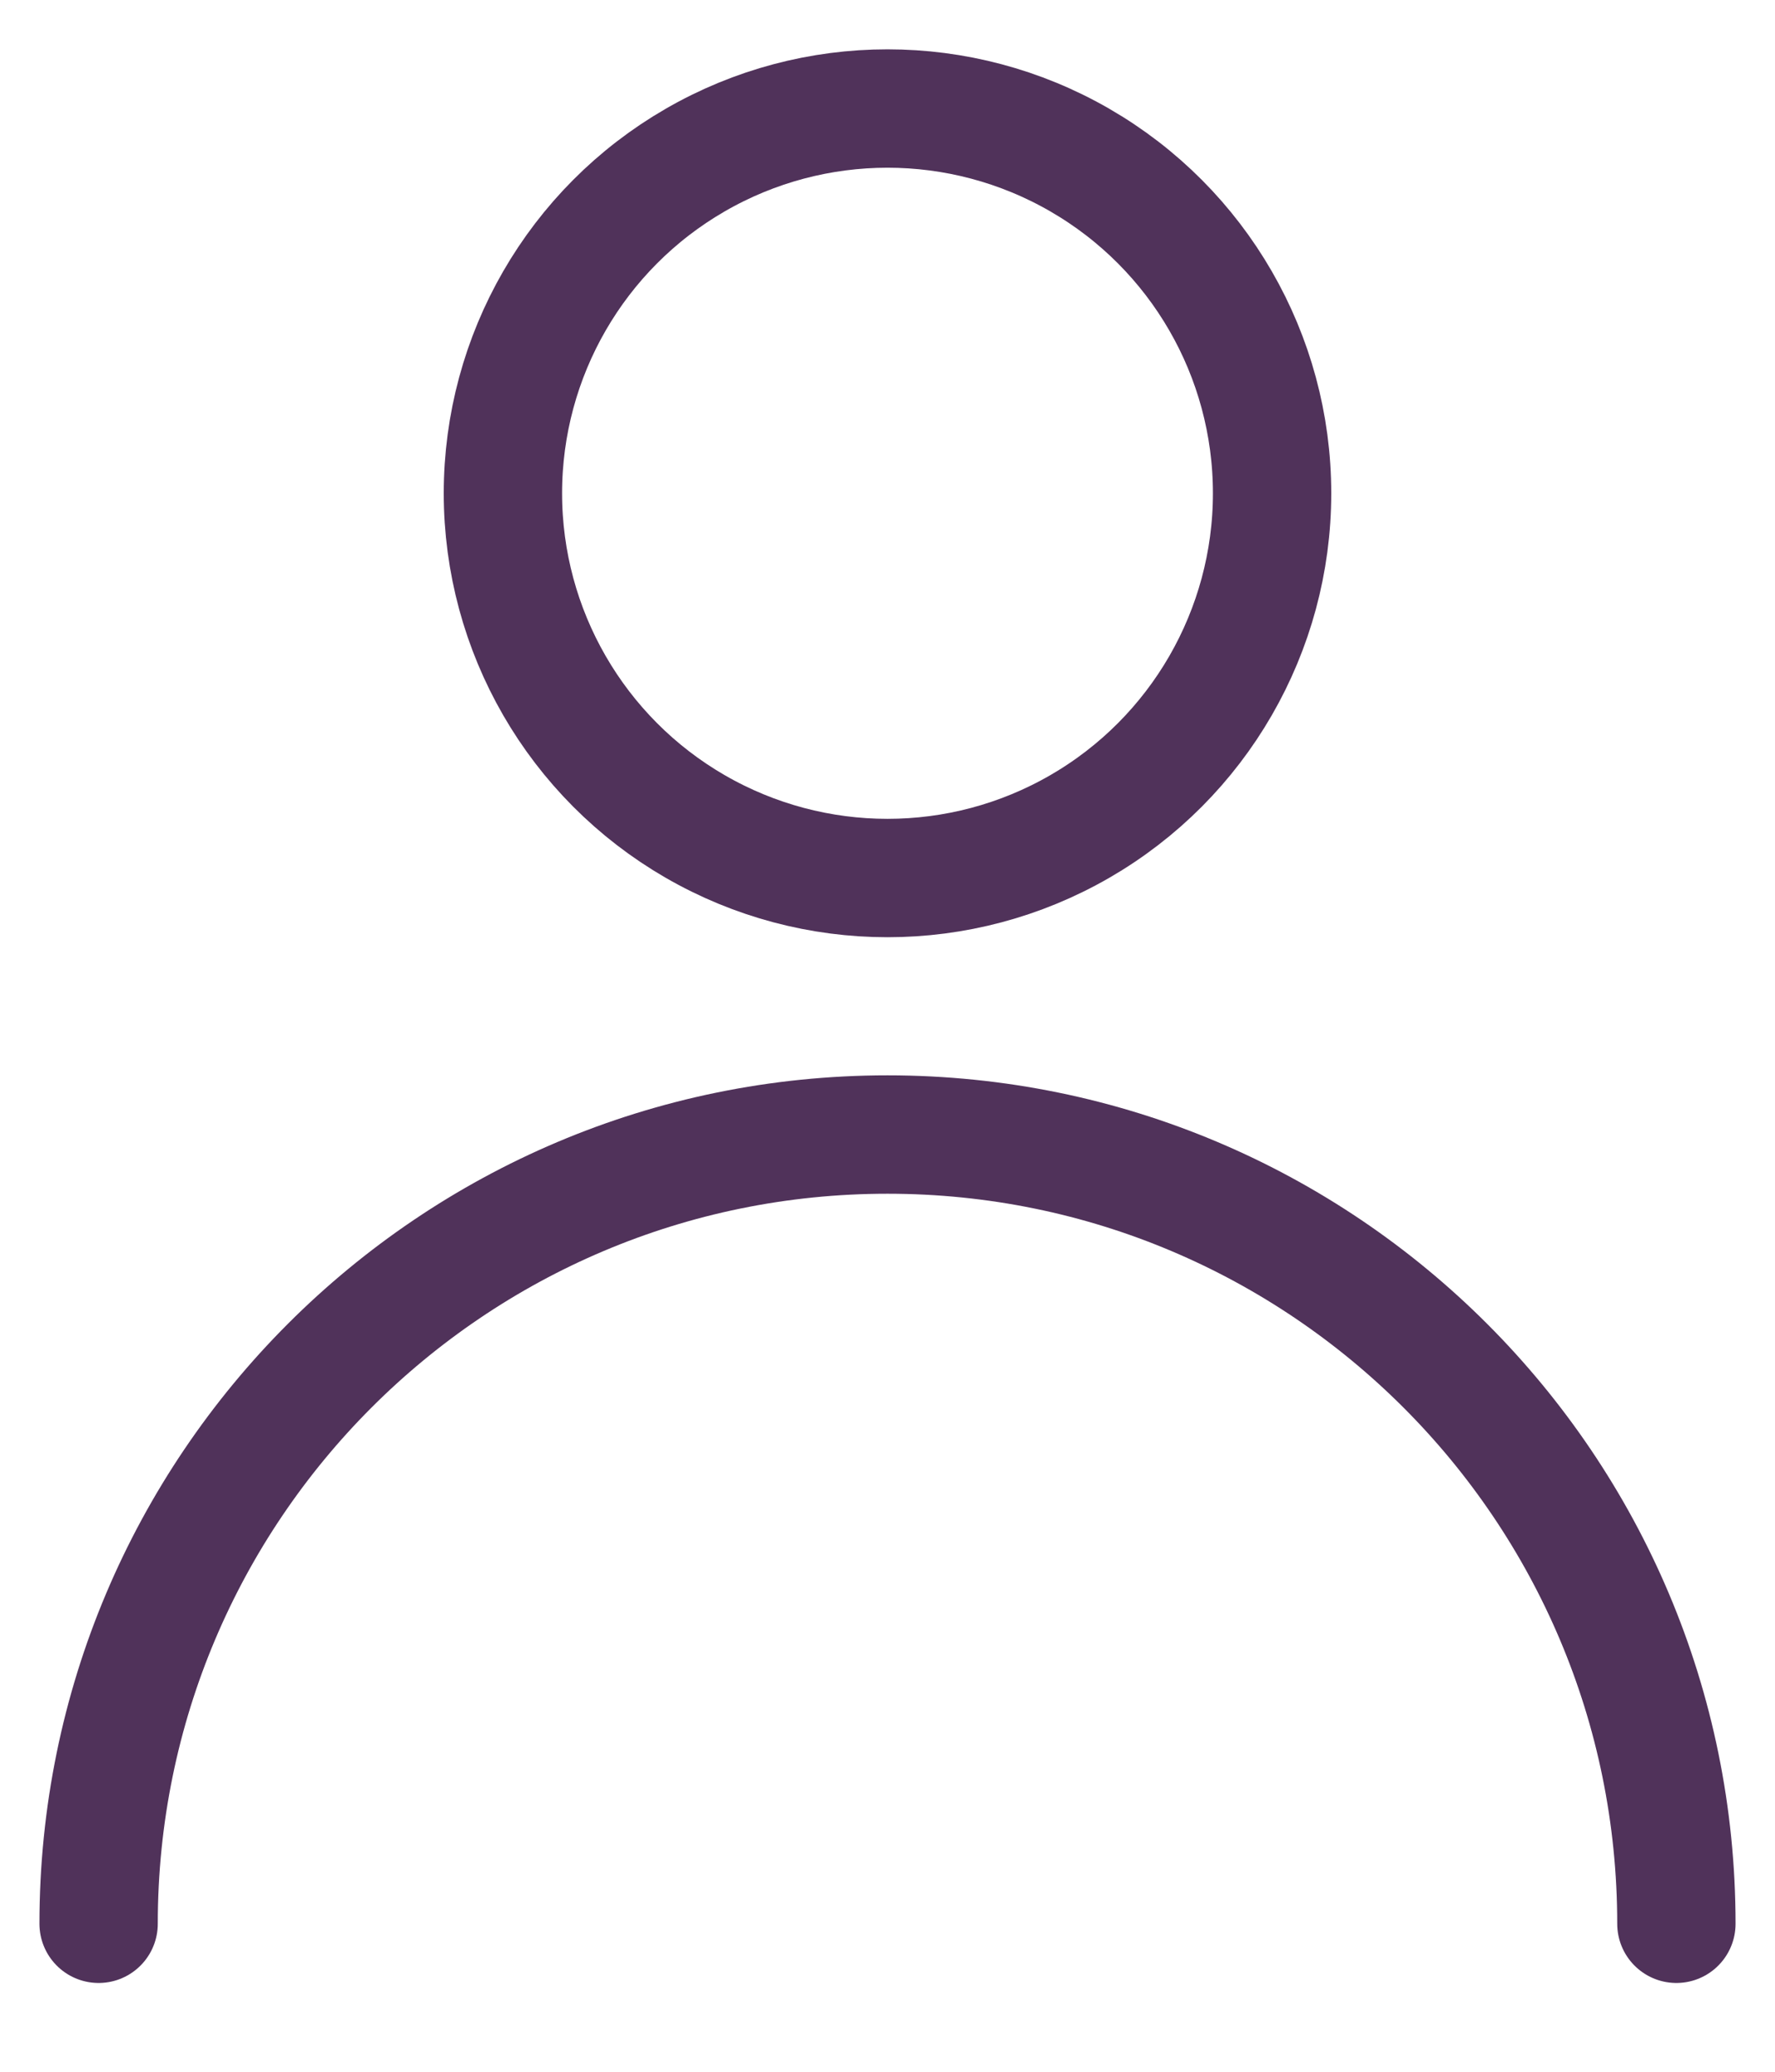 <svg width="18" height="21" viewBox="0 0 18 21" fill="none" xmlns="http://www.w3.org/2000/svg">
<circle cx="9" cy="5" r="3.9" stroke="#50325A" stroke-width="1.2"/>
<path d="M1 19.5V19.5C1 15.082 4.582 11.5 9 11.5V11.5C13.418 11.5 17 15.082 17 19.5V19.5" stroke="#50325A" stroke-width="1.2" stroke-linecap="round"/>
</svg>
